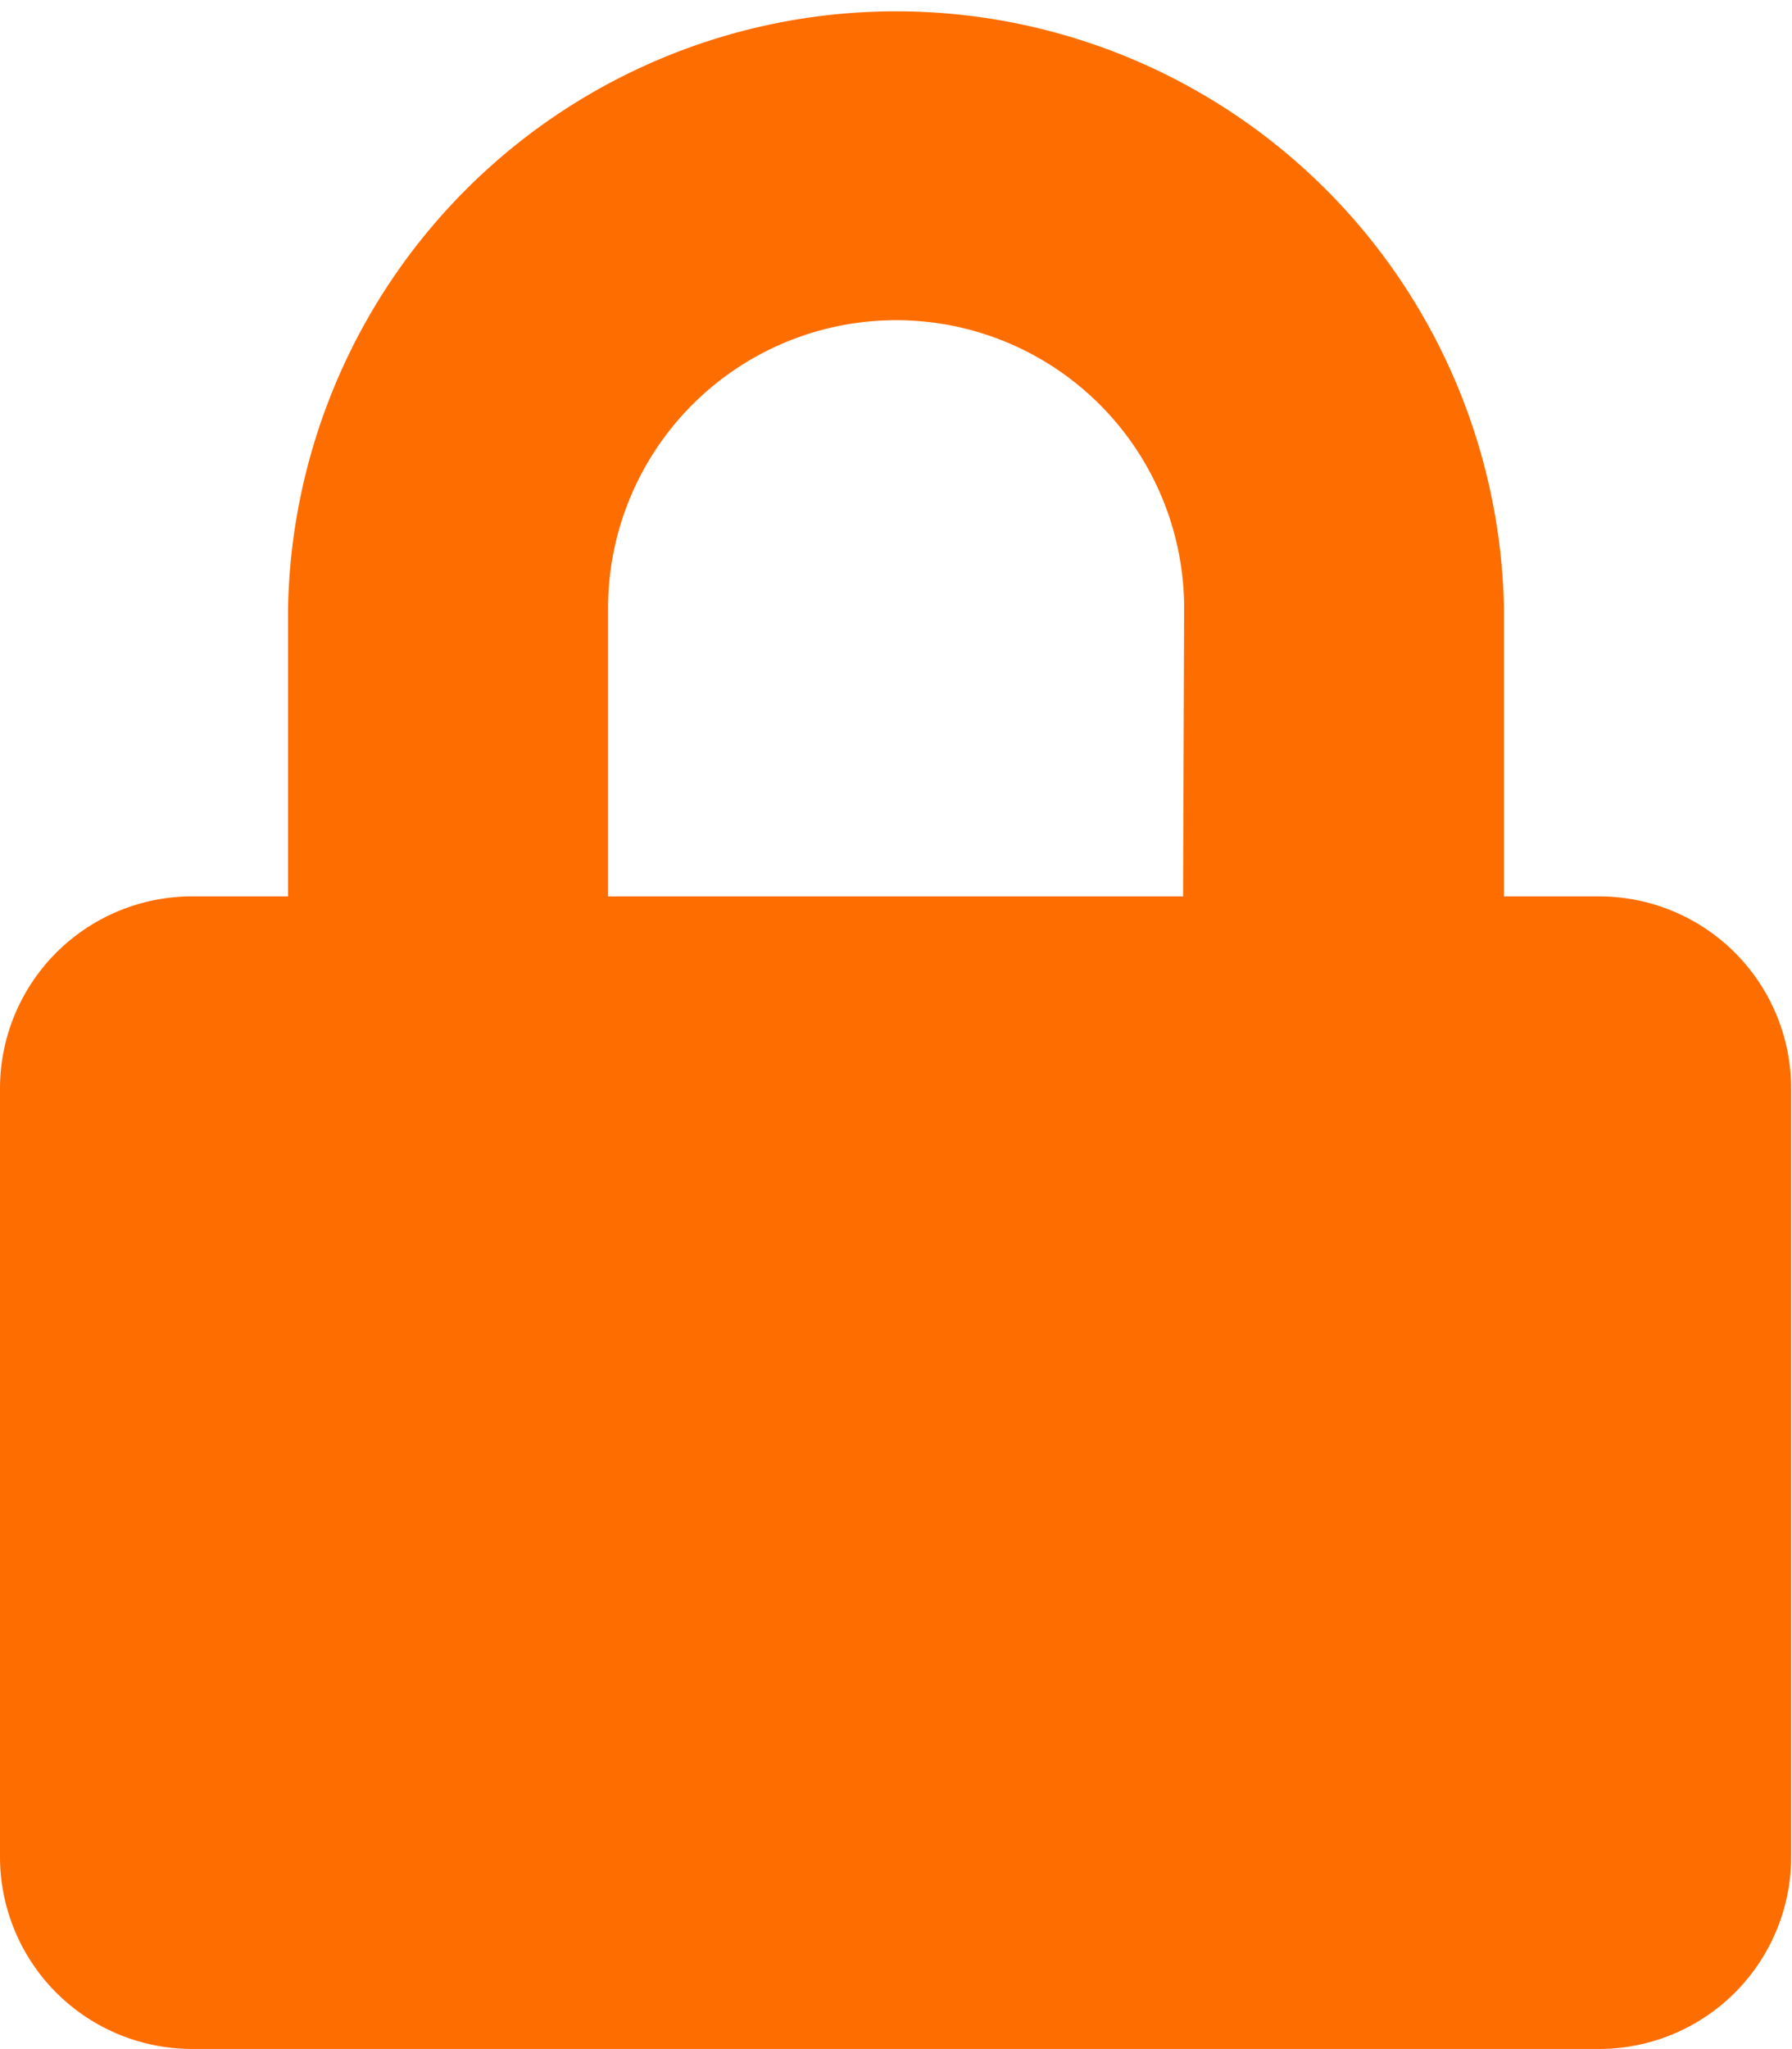 <svg xmlns="http://www.w3.org/2000/svg" width="8.517" height="9.733" viewBox="0 0 8.517 9.733">
    <path data-name="Icon awesome-lock" d="M7.6 4.258h-.452V2.89a2.89 2.89 0 0 0-5.779 0v1.368H.913A.913.913 0 0 0 0 5.171v3.65a.913.913 0 0 0 .913.912H7.6a.913.913 0 0 0 .913-.912v-3.65a.913.913 0 0 0-.913-.913zm-1.977 0H2.89V2.89a1.369 1.369 0 0 1 2.738 0z" style="fill:#fe6d00"/>
</svg>
